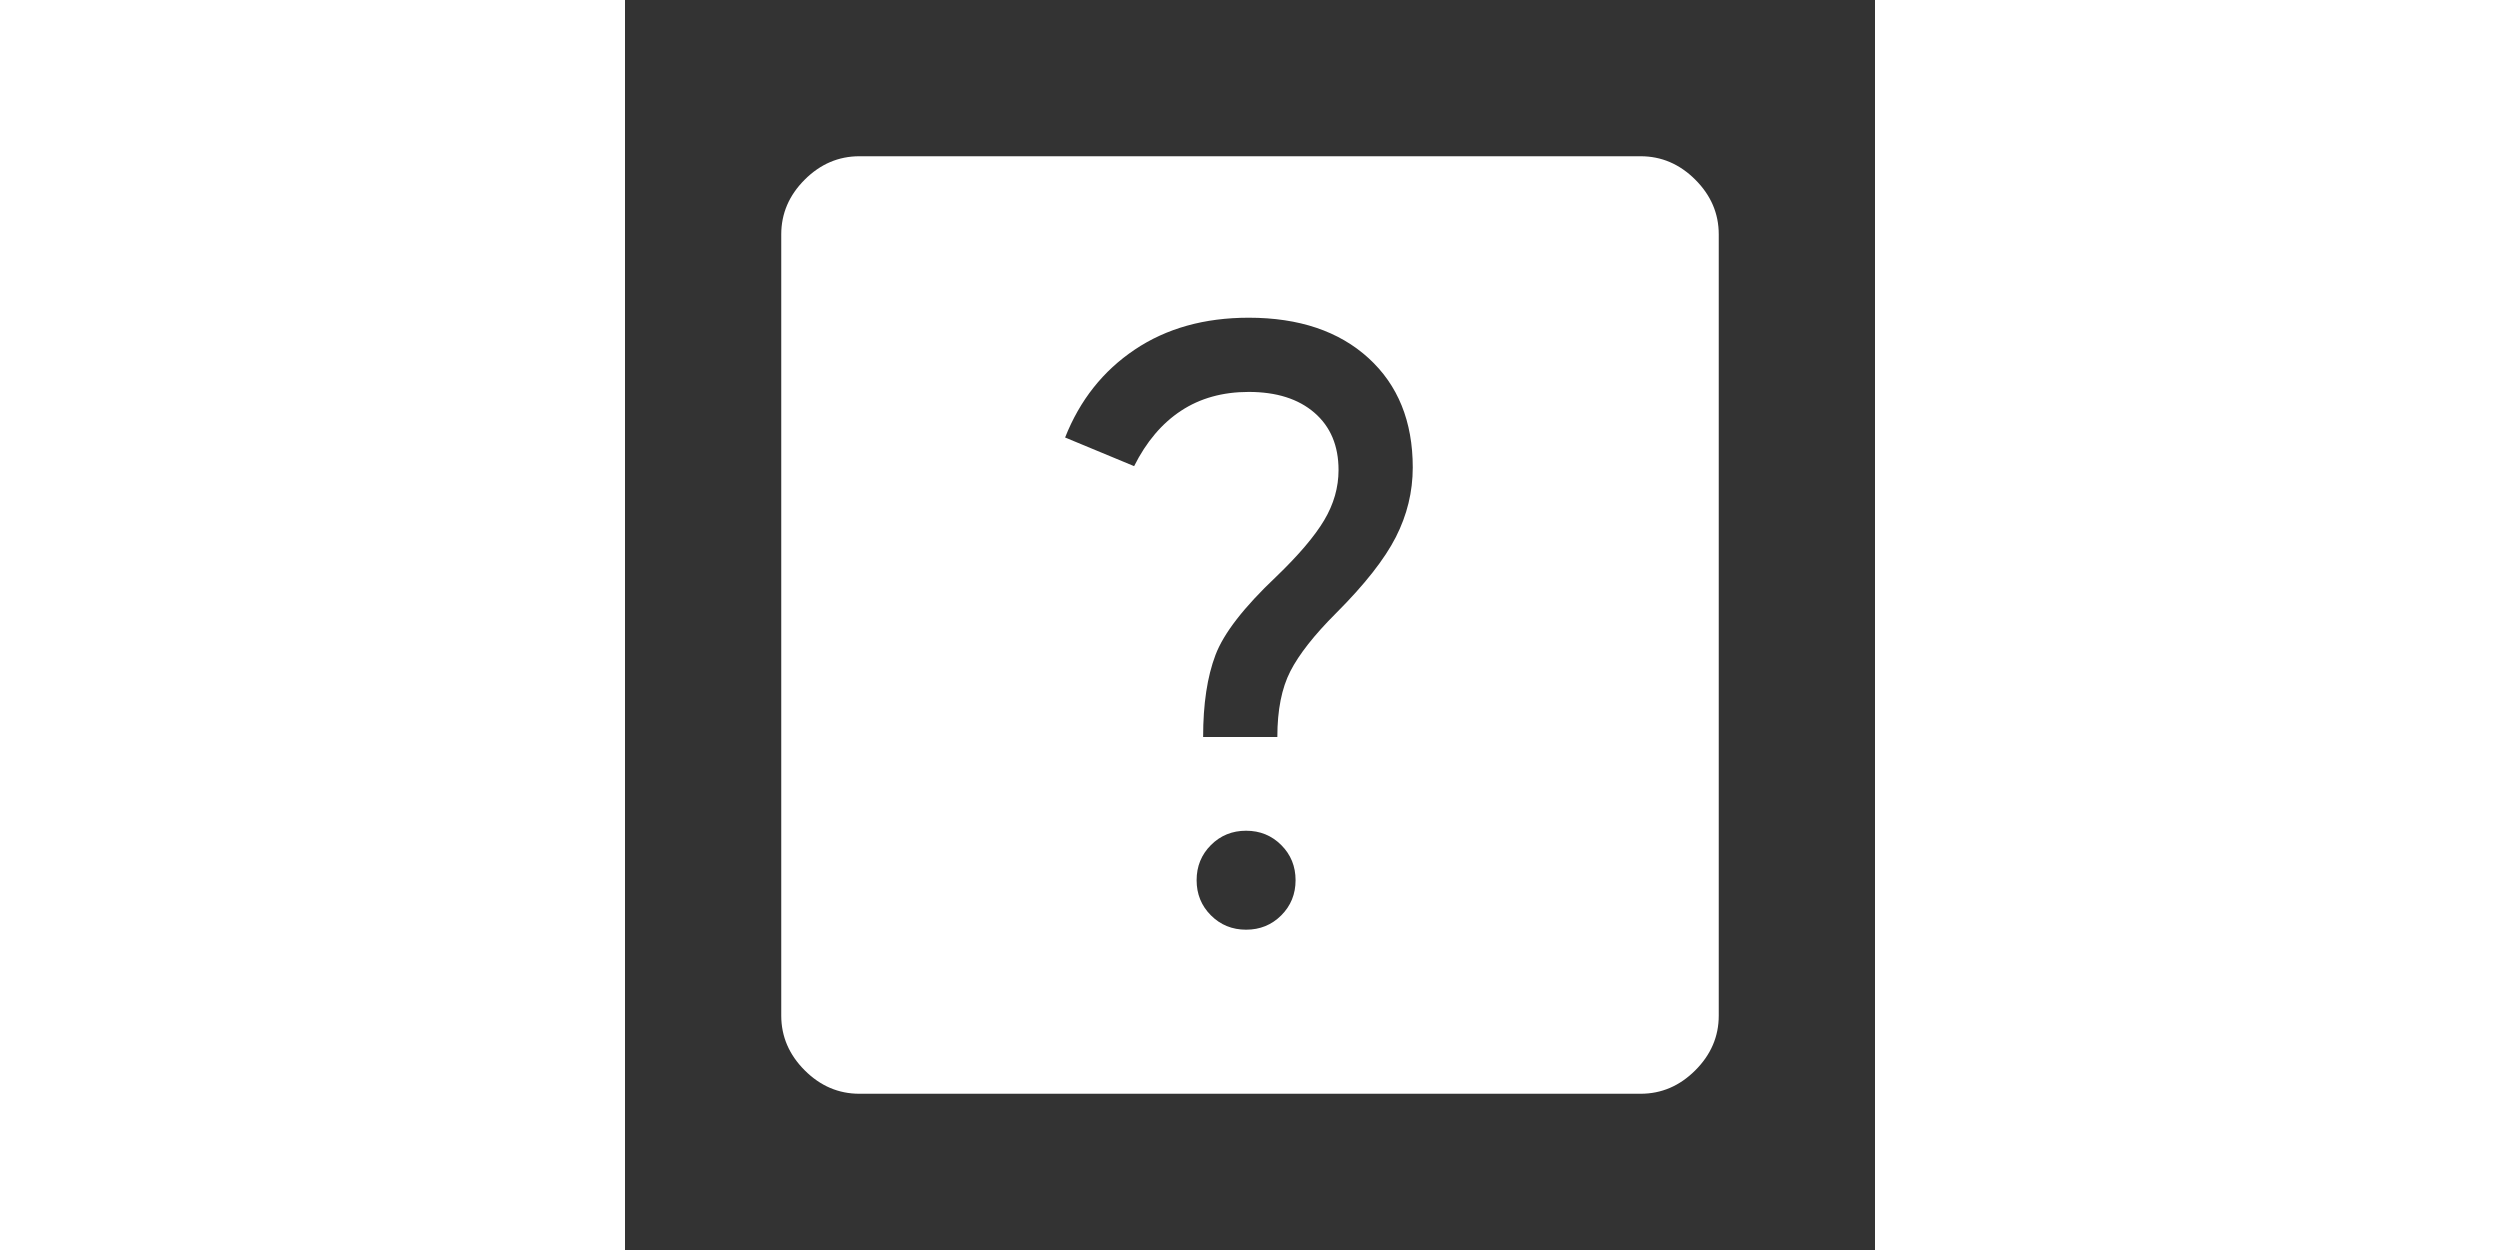 <svg xmlns="http://www.w3.org/2000/svg" fill="white" height="24" viewBox="0 96 960 960" width="48"><rect x="0" y="96" width="960" height="960" fill="#333333" stroke="none"/><path d="M477 810q16 0 27-11t11-27q0-16-11-27t-27-11q-16 0-27 11t-11 27q0 16 11 27t27 11Zm-33-148h57q0-31 10-50.5t35-44.5q33-33 46-58.5t13-53.5q0-53-34-84t-92-31q-51 0-87.5 24.5T338 432l53 22q14-28 36-42.5t52-14.5q32 0 50.5 16t18.5 44q0 20-11 38.5T500 539q-37 35-46.5 60t-9.5 63ZM180 936q-24 0-42-18t-18-42V276q0-24 18-42t42-18h600q24 0 42 18t18 42v600q0 24-18 42t-42 18H180Z"/></svg>